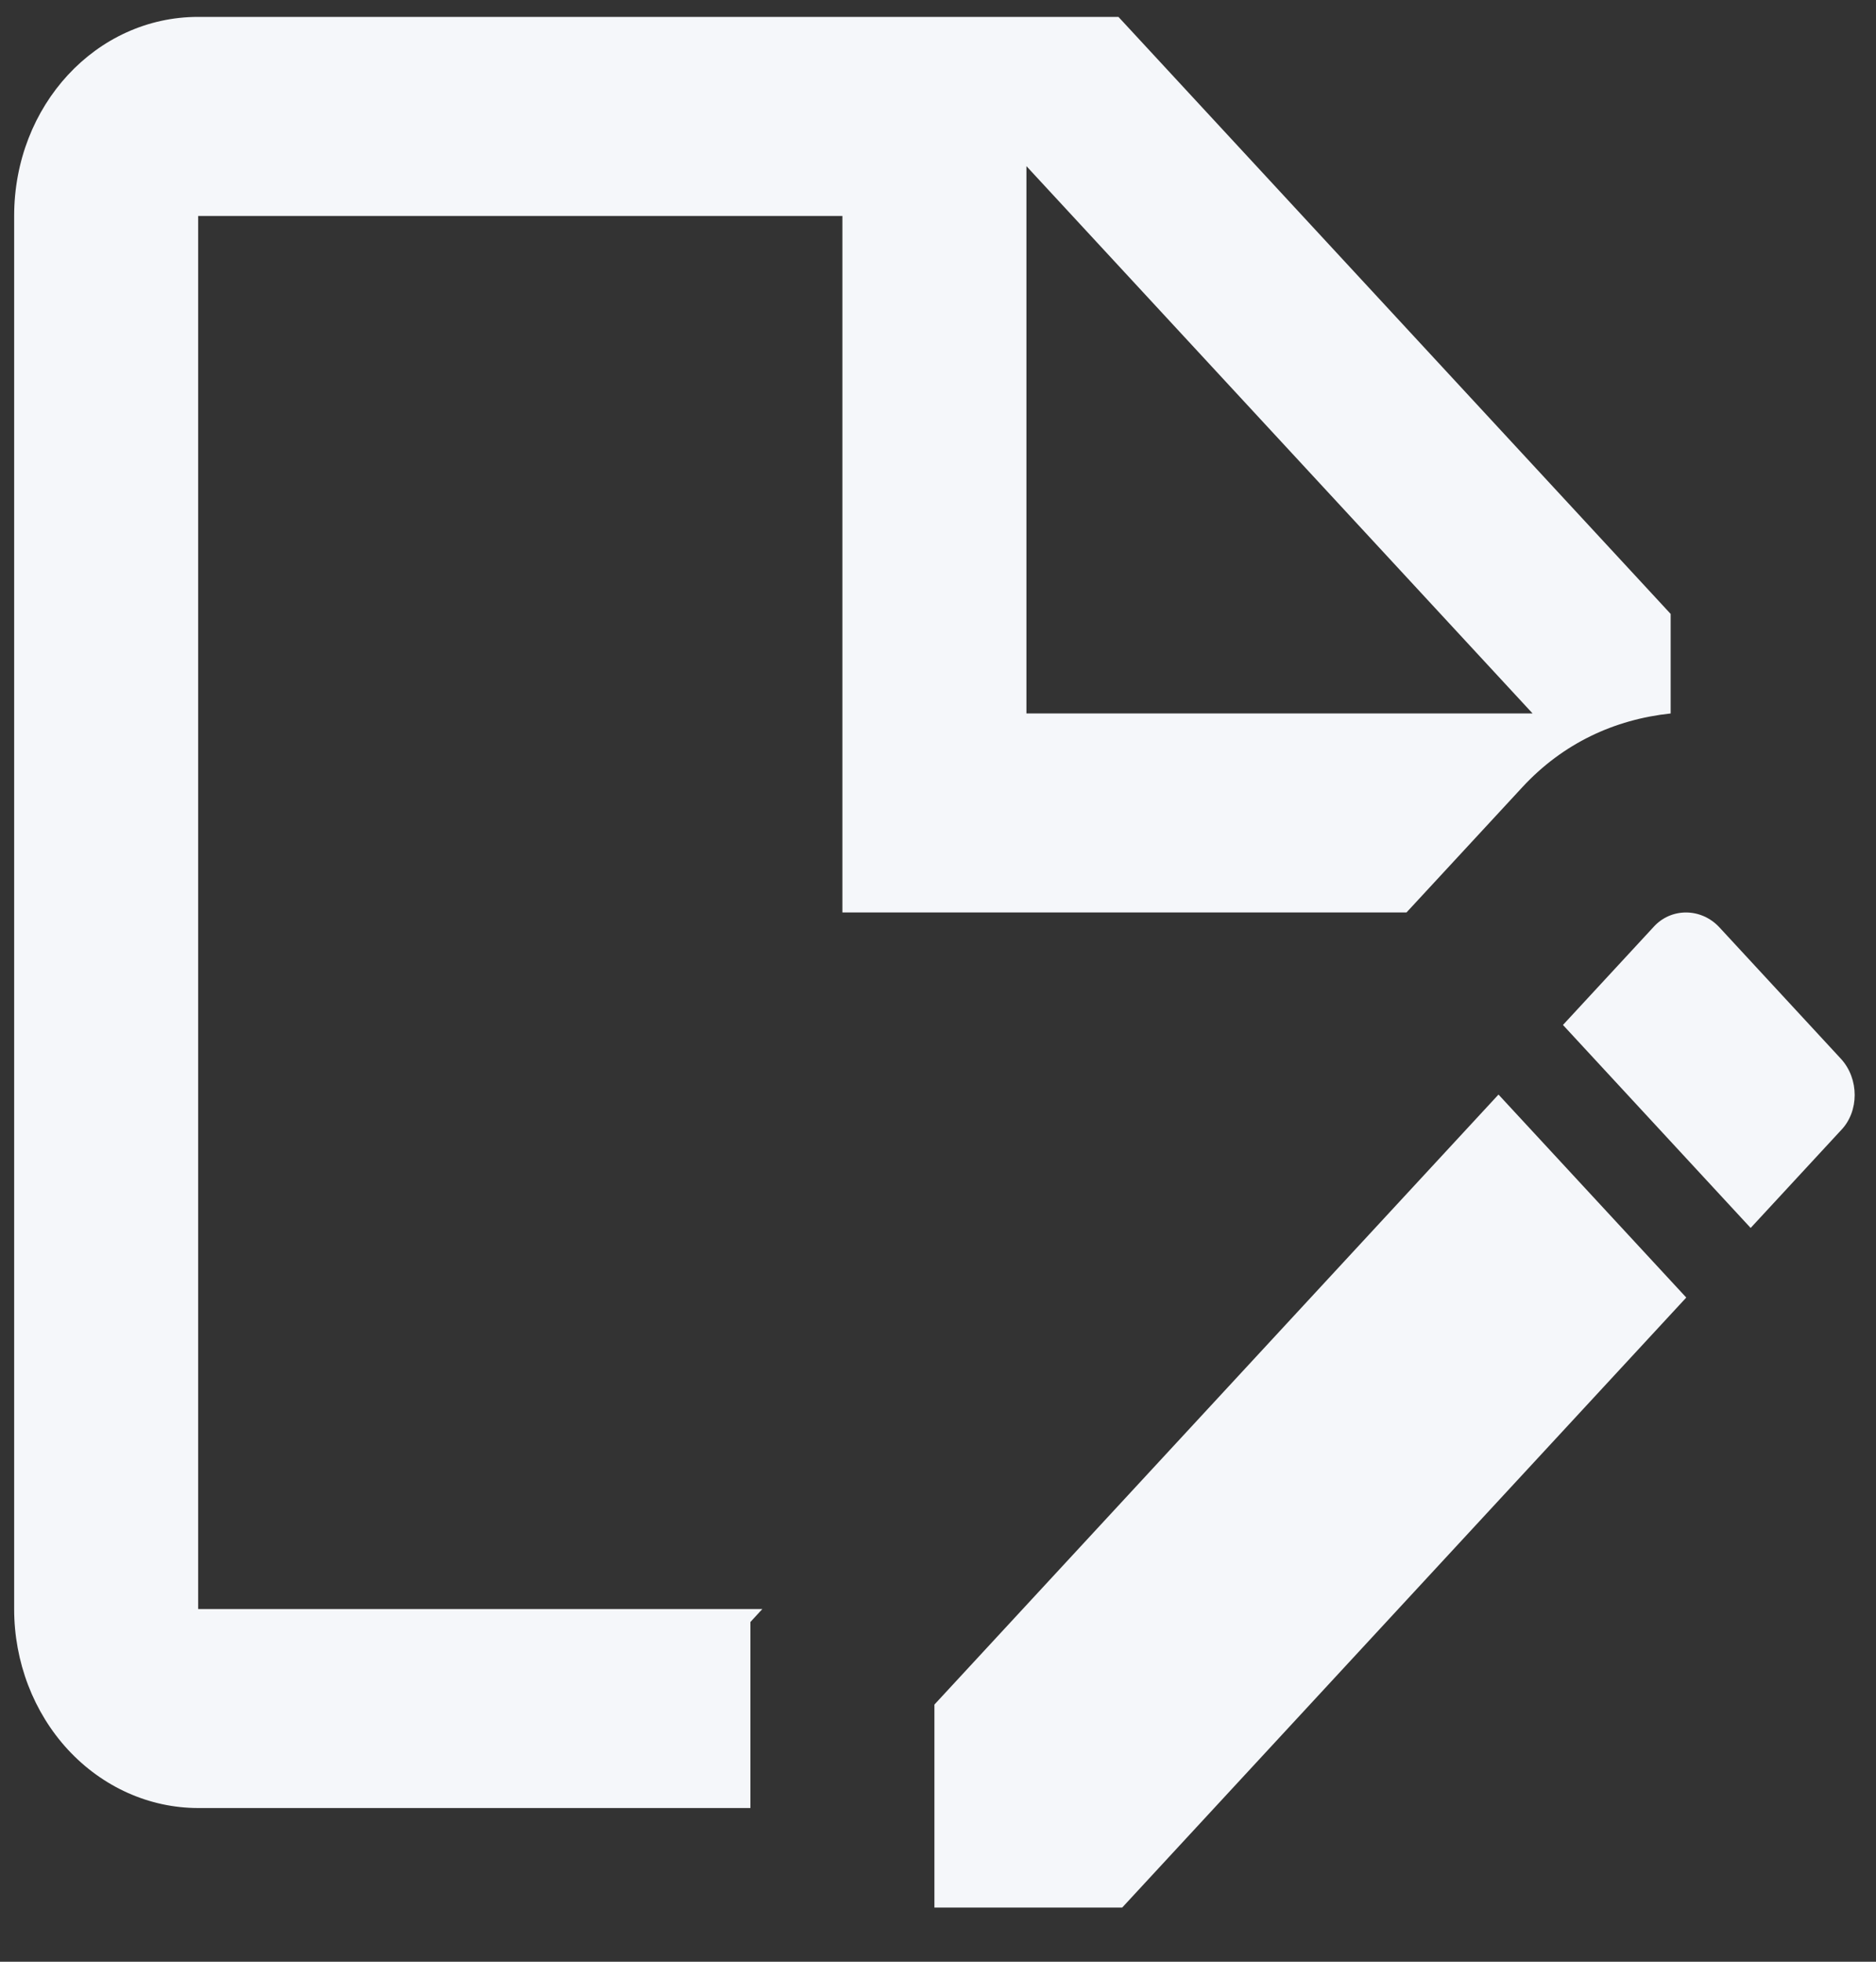 <svg width="22" height="23" viewBox="0 0 22 23" fill="none" xmlns="http://www.w3.org/2000/svg">
<rect x="0" y="0" width="22" height="23" fill="#333333" stroke="none"/>
<path d="M16.494 10.698L17.854 9.228C18.329 8.715 18.933 8.435 19.592 8.365V7.198L13.116 0.198H2.324C1.127 0.198 0.166 1.237 0.166 2.532V18.865C0.166 19.484 0.393 20.077 0.798 20.515C1.203 20.952 1.752 21.198 2.324 21.198H8.8V19.017L8.94 18.865H2.324V2.532H9.879V10.698H16.494ZM12.037 1.948L17.973 8.365H12.037V1.948ZM17.573 12.833L19.775 15.213L13.16 22.365H10.958V19.985L17.573 12.833ZM21.588 13.253L20.53 14.397L18.329 12.017L19.387 10.873C19.592 10.64 19.948 10.64 20.164 10.873L21.588 12.413C21.804 12.647 21.804 13.032 21.588 13.253Z" fill="#F5F7FA"/>
</svg>
